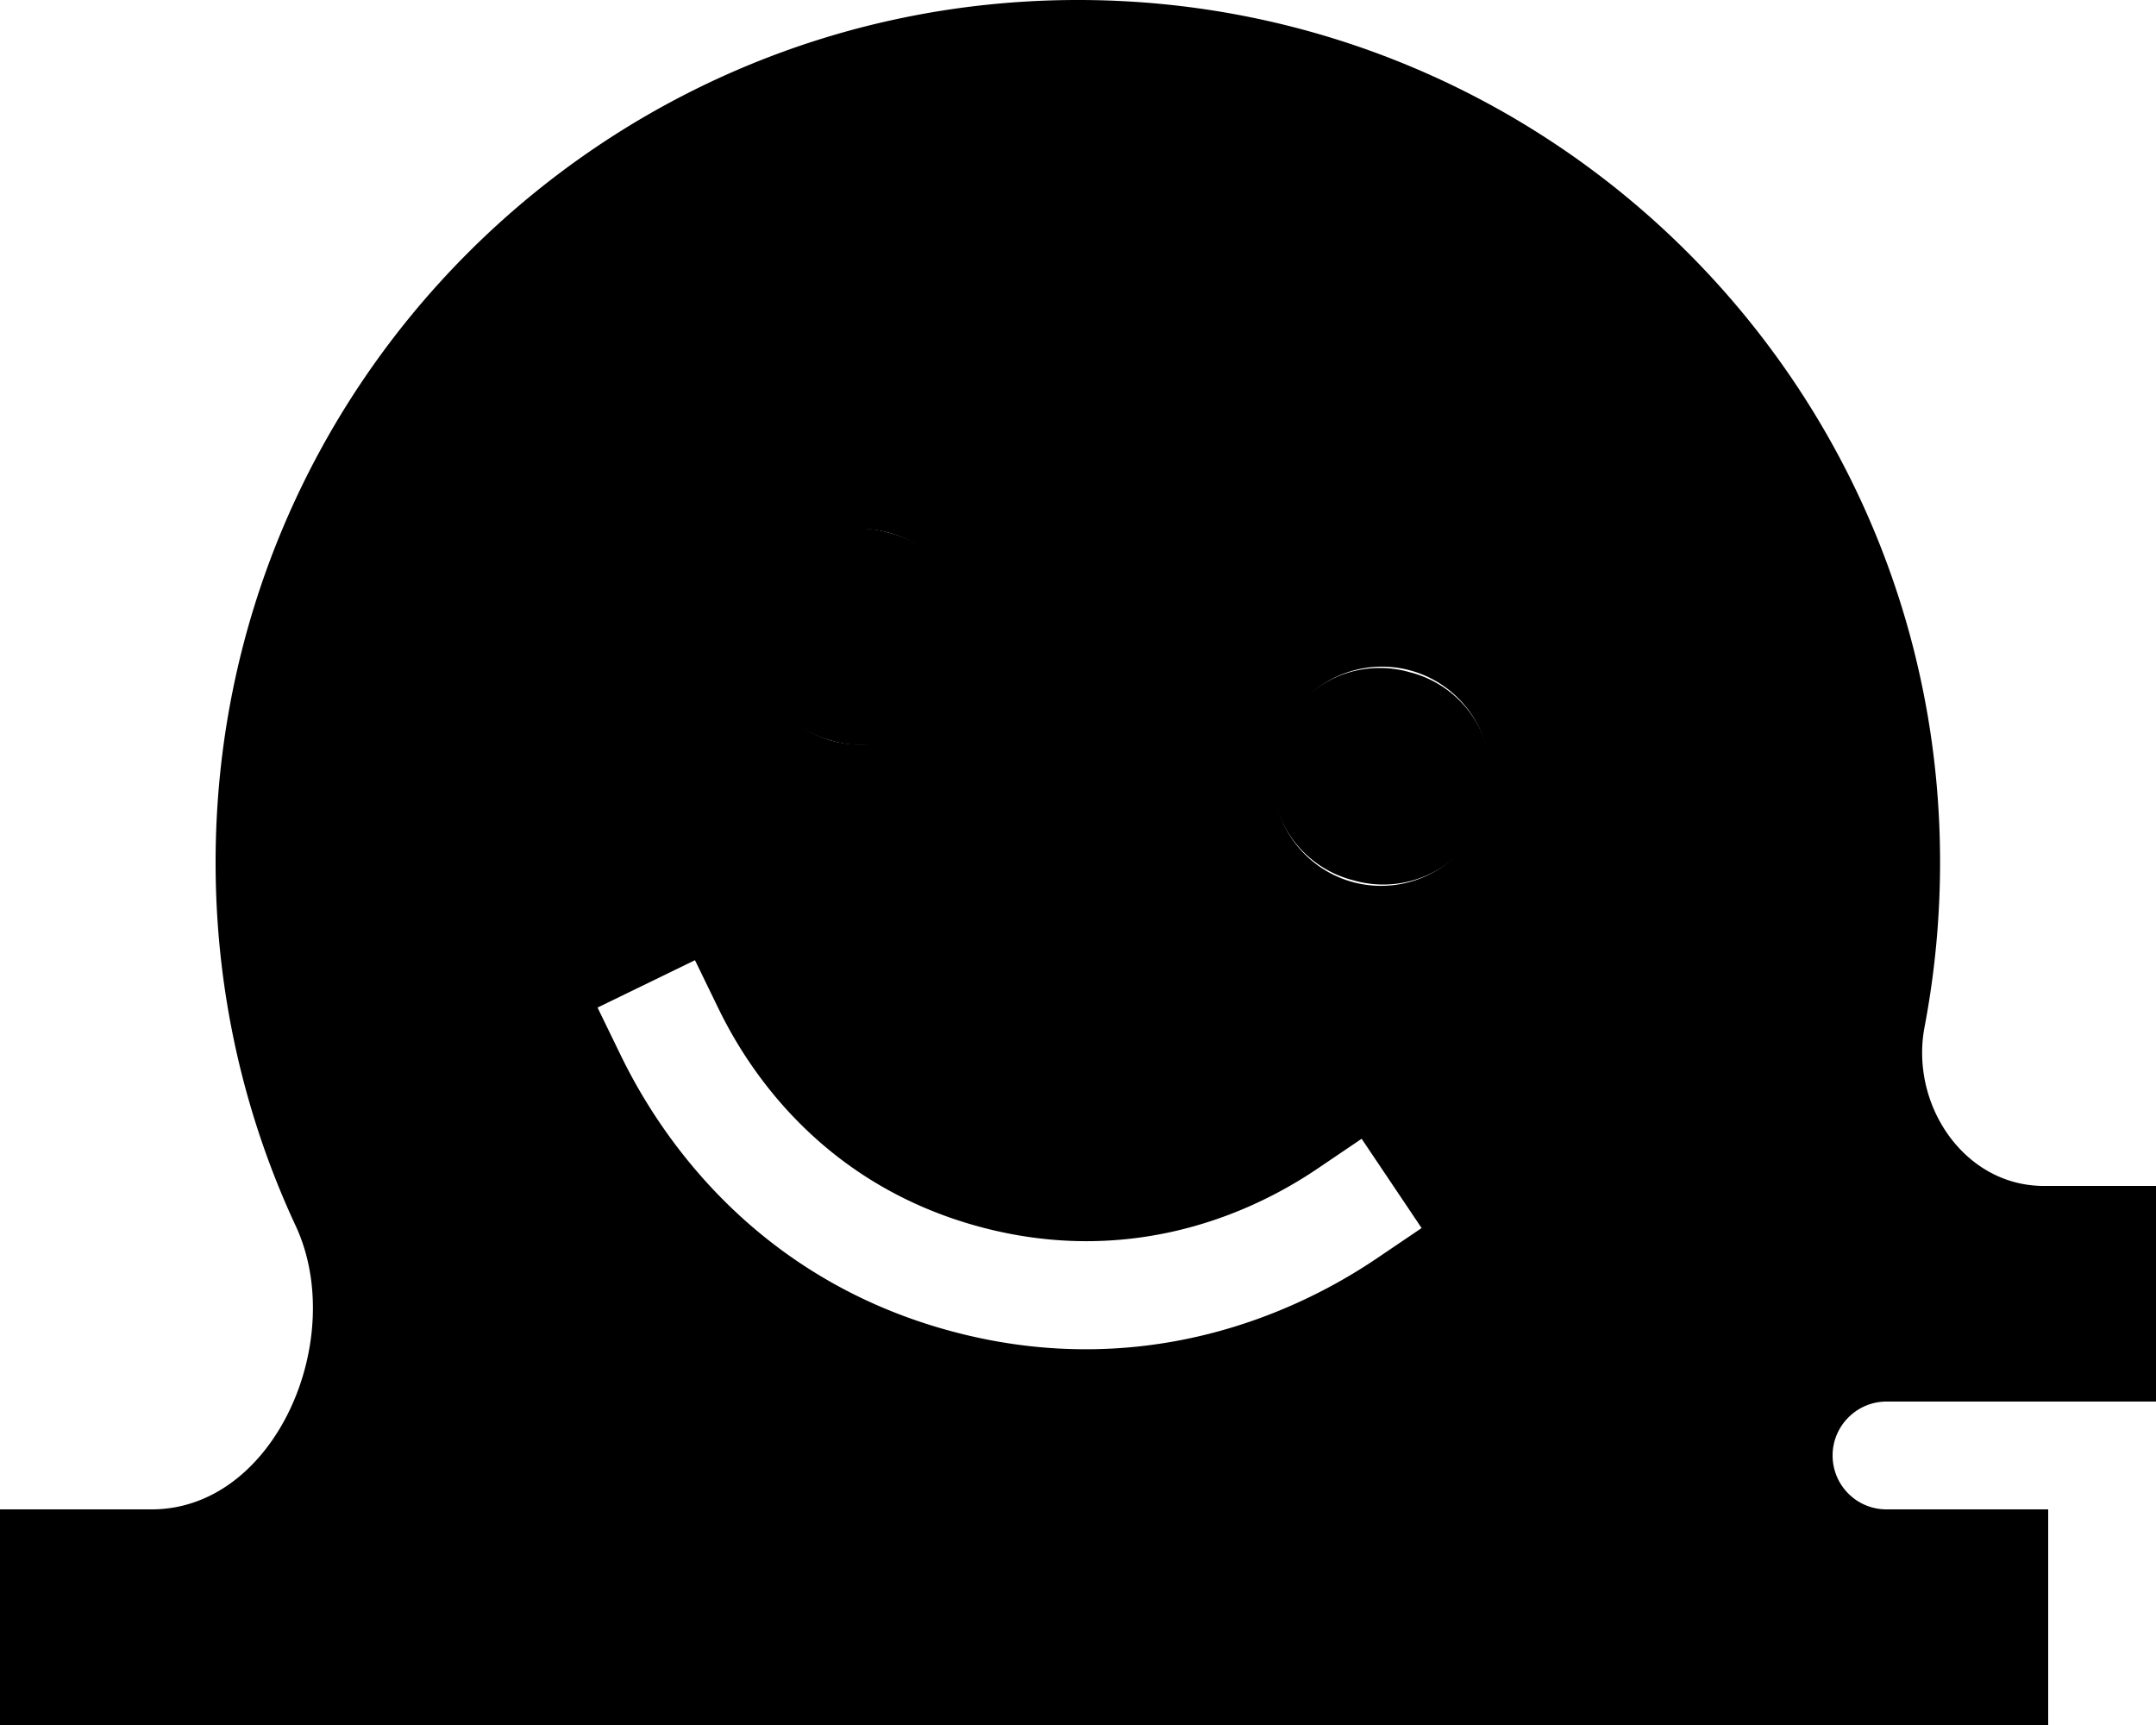 <svg xmlns="http://www.w3.org/2000/svg" viewBox="0 0 640 512"><path class="pr-icon-duotone-secondary" d="M0 448l0 32 0 32 32 0 288 0 256 0 32 0 0-32 0-32-32 0-16 0c-8.9 0-16-7.2-16-16s7.2-16 16-16l48 0 32 0 0-32 0-32-32 0-1.3 0c-23.6 0-39.8-24.1-35.4-47.2c3-15.8 4.6-32.1 4.6-48.8C576 114.6 461.4 0 320 0S64 114.6 64 256c0 38.5 8.5 75.1 23.8 107.9c15.5 33.4-6 84.1-42.8 84.1L32 448 0 448zM177.5 299l28.8-14 7 14.4c12 24.7 35.9 53.6 77.8 64.8s77.1-1.9 99.8-17.2l13.3-9L422 364.5l-13.3 9c-28.1 19-72.8 35.9-126 21.7s-83.4-51.2-98.3-81.7l-7-14.4zM287.5 189a32 32 0 1 1 -64 0 32 32 0 1 1 64 0zM441 238.7a32 32 0 1 1 -61.8-16.6A32 32 0 1 1 441 238.7z"/><path class="pr-icon-duotone-primary" d="M247.2 219.9a32 32 0 1 0 16.6-61.8 32 32 0 1 0 -16.6 61.8zm154.6 41.4a32 32 0 1 0 16.6-61.8 32 32 0 1 0 -16.6 61.8z"/></svg>